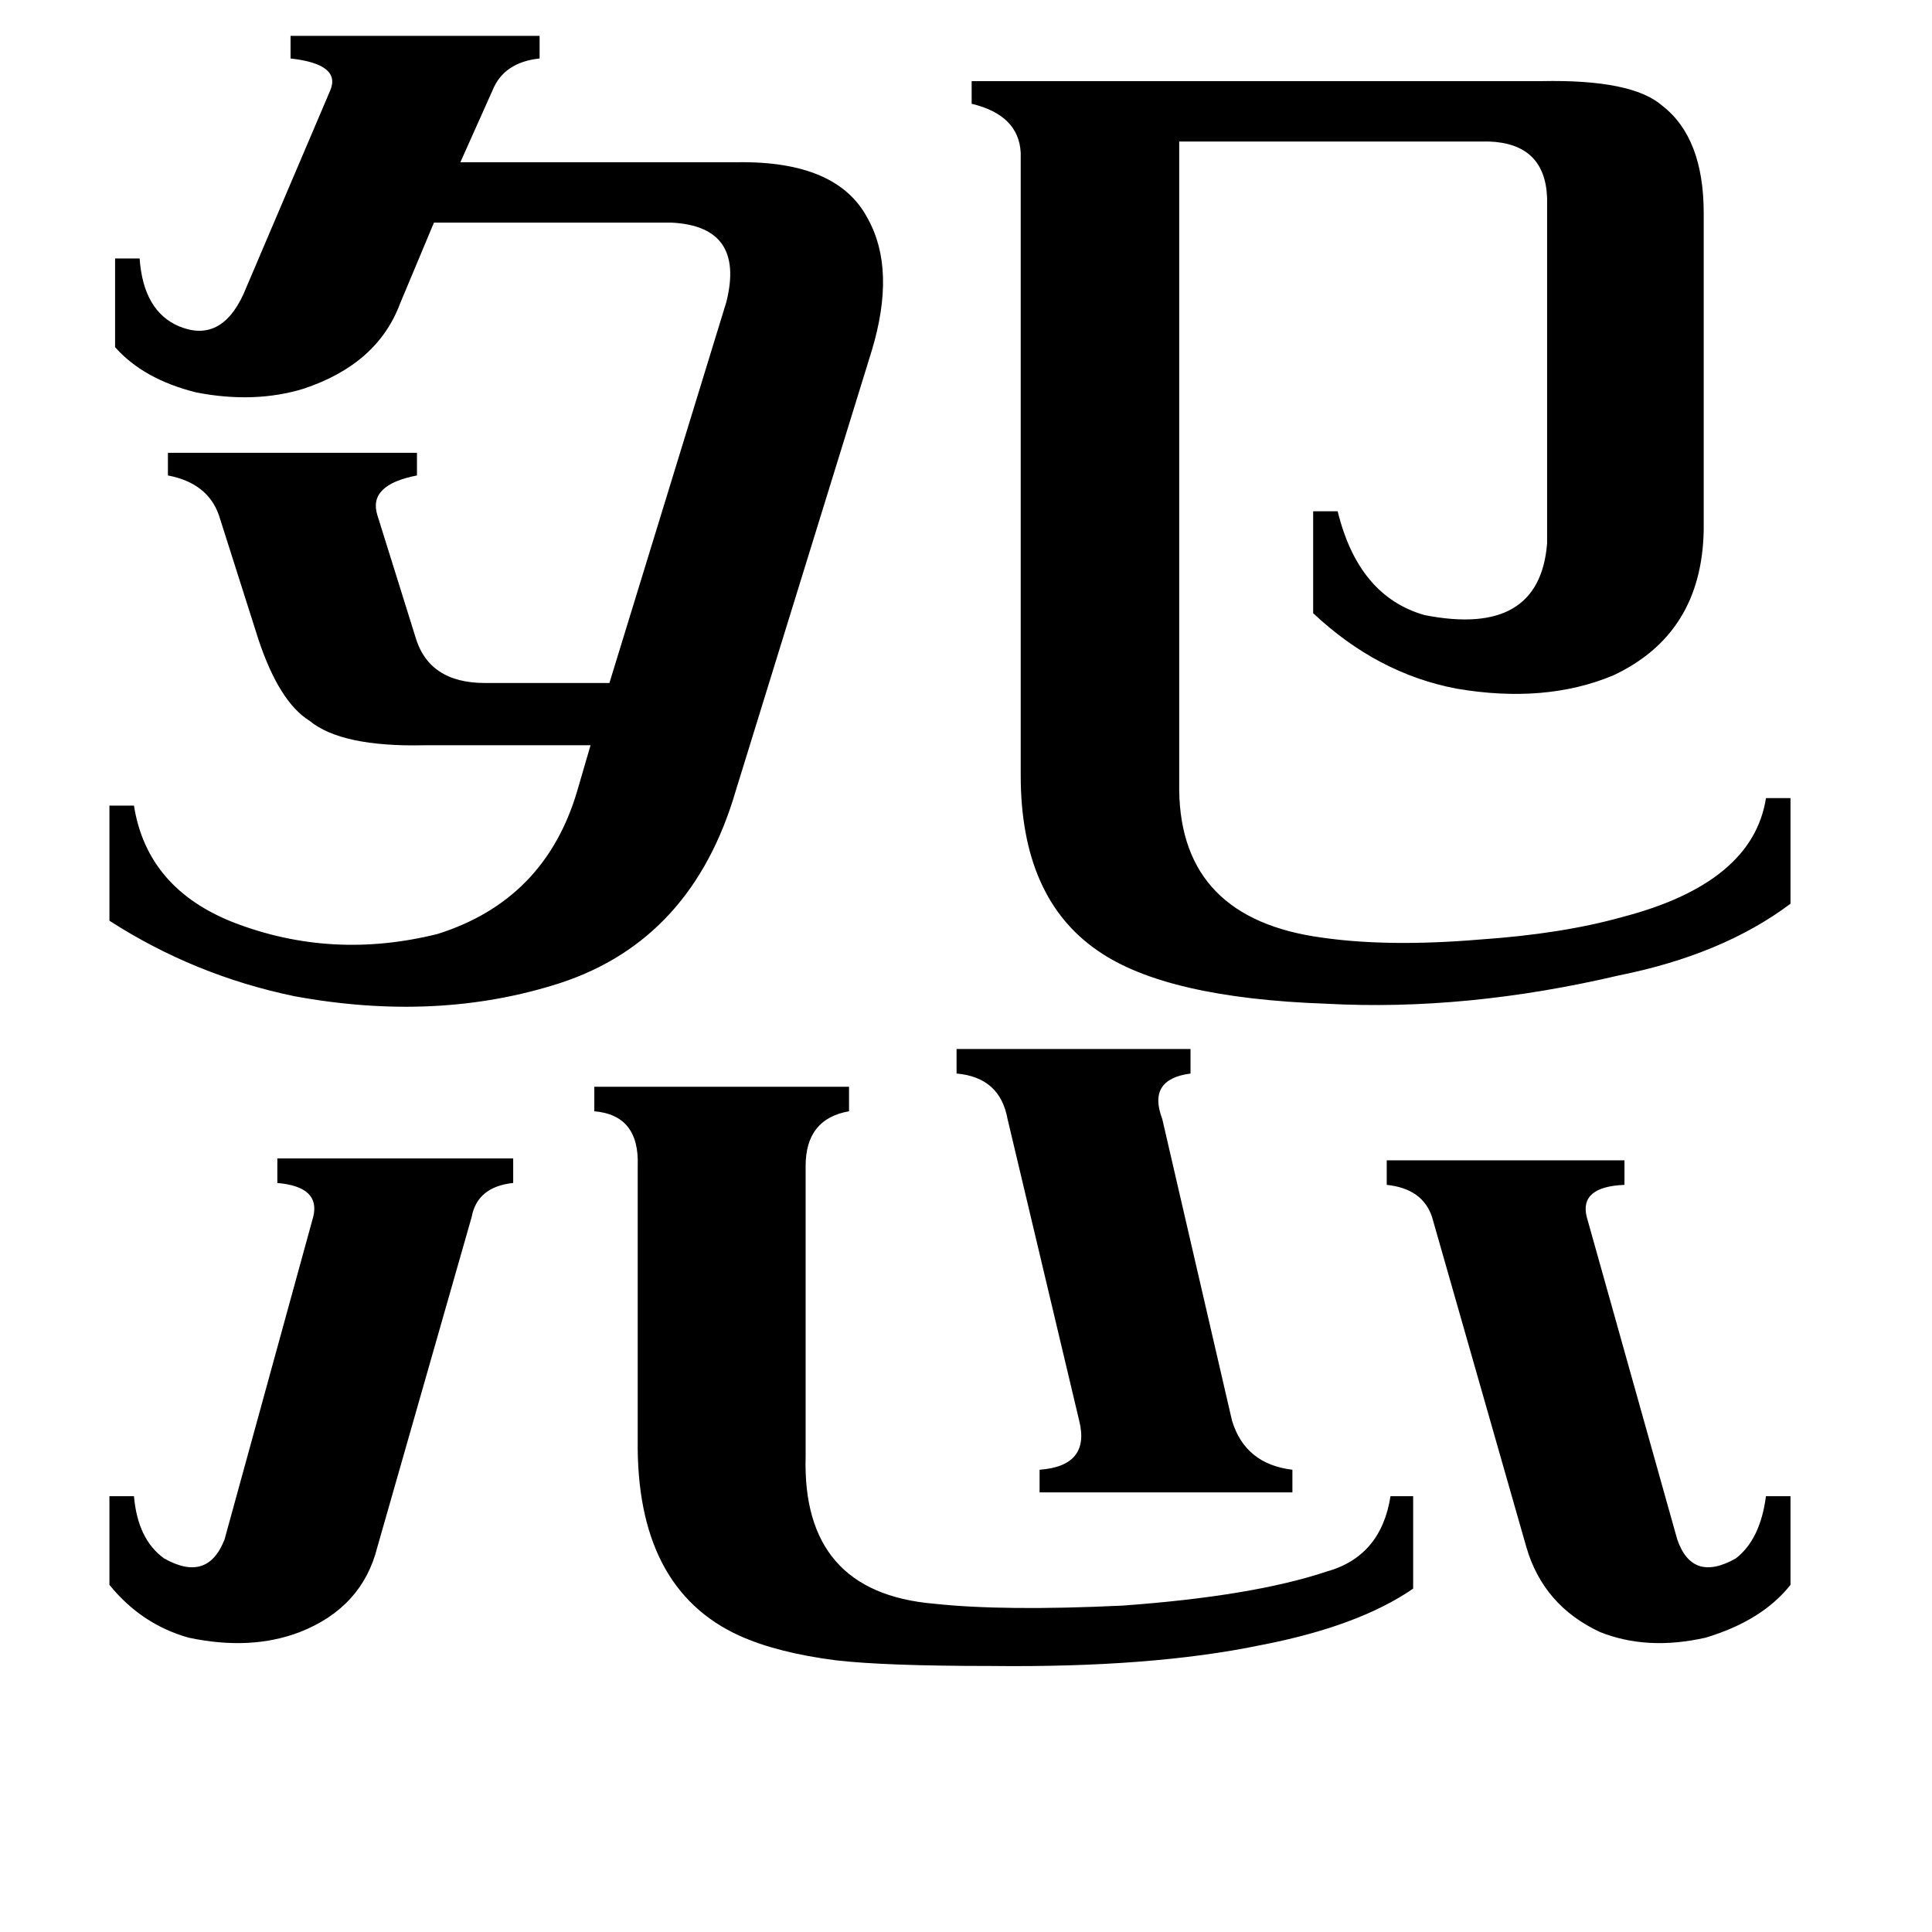<svg xmlns="http://www.w3.org/2000/svg" viewBox="0 -800 1024 1024">
	<path fill="#000000" d="M507 -244H631V-231Q608 -228 616 -207L653 -47Q660 -24 685 -21V-9H551V-21Q578 -23 572 -47L534 -207Q530 -229 507 -231ZM735 -185H861V-172Q837 -171 841 -155L889 16Q897 39 920 26Q933 16 936 -7H949V40Q934 59 904 68Q873 75 848 65Q818 51 809 20L759 -155Q754 -170 735 -172ZM58 -7H71Q73 16 87 26Q110 39 119 16L166 -155Q170 -171 147 -173V-186H272V-173Q253 -171 250 -155L200 20Q192 52 159 65Q133 75 100 68Q75 61 58 40ZM427 -28Q425 44 495 50Q532 54 595 51Q664 46 703 33Q732 25 737 -7H749V42Q720 62 668 72Q610 84 525 83Q469 83 443 80Q412 76 392 67Q337 42 338 -37V-182Q339 -209 315 -211V-224H450V-211Q427 -207 427 -182ZM385 -640Q395 -680 356 -682H230L212 -639Q200 -607 161 -594Q135 -586 104 -592Q76 -599 61 -616V-663H74Q76 -635 95 -627Q117 -618 129 -644L175 -752Q181 -766 154 -769V-781H286V-769Q267 -767 261 -752L244 -714H390Q444 -715 460 -684Q475 -657 462 -614L390 -381Q367 -302 297 -279Q232 -258 156 -272Q103 -283 58 -312V-373H71Q78 -329 124 -311Q176 -291 232 -305Q289 -323 306 -381L313 -405H225Q181 -404 164 -418Q148 -428 137 -461L116 -527Q110 -544 89 -548V-560H221V-548Q195 -543 200 -527L220 -463Q227 -438 257 -438H323ZM625 -381Q626 -313 701 -303Q736 -298 784 -302Q828 -305 860 -314Q929 -332 936 -377H949V-321Q913 -294 858 -283Q777 -264 703 -268Q618 -271 582 -296Q541 -324 541 -389V-719Q540 -739 515 -745V-757H817Q865 -758 881 -744Q903 -727 903 -687V-519Q902 -464 855 -442Q819 -427 772 -435Q730 -443 696 -475V-529H709Q720 -484 755 -474Q816 -462 820 -512V-695Q819 -724 789 -725H625Z"/>
</svg>